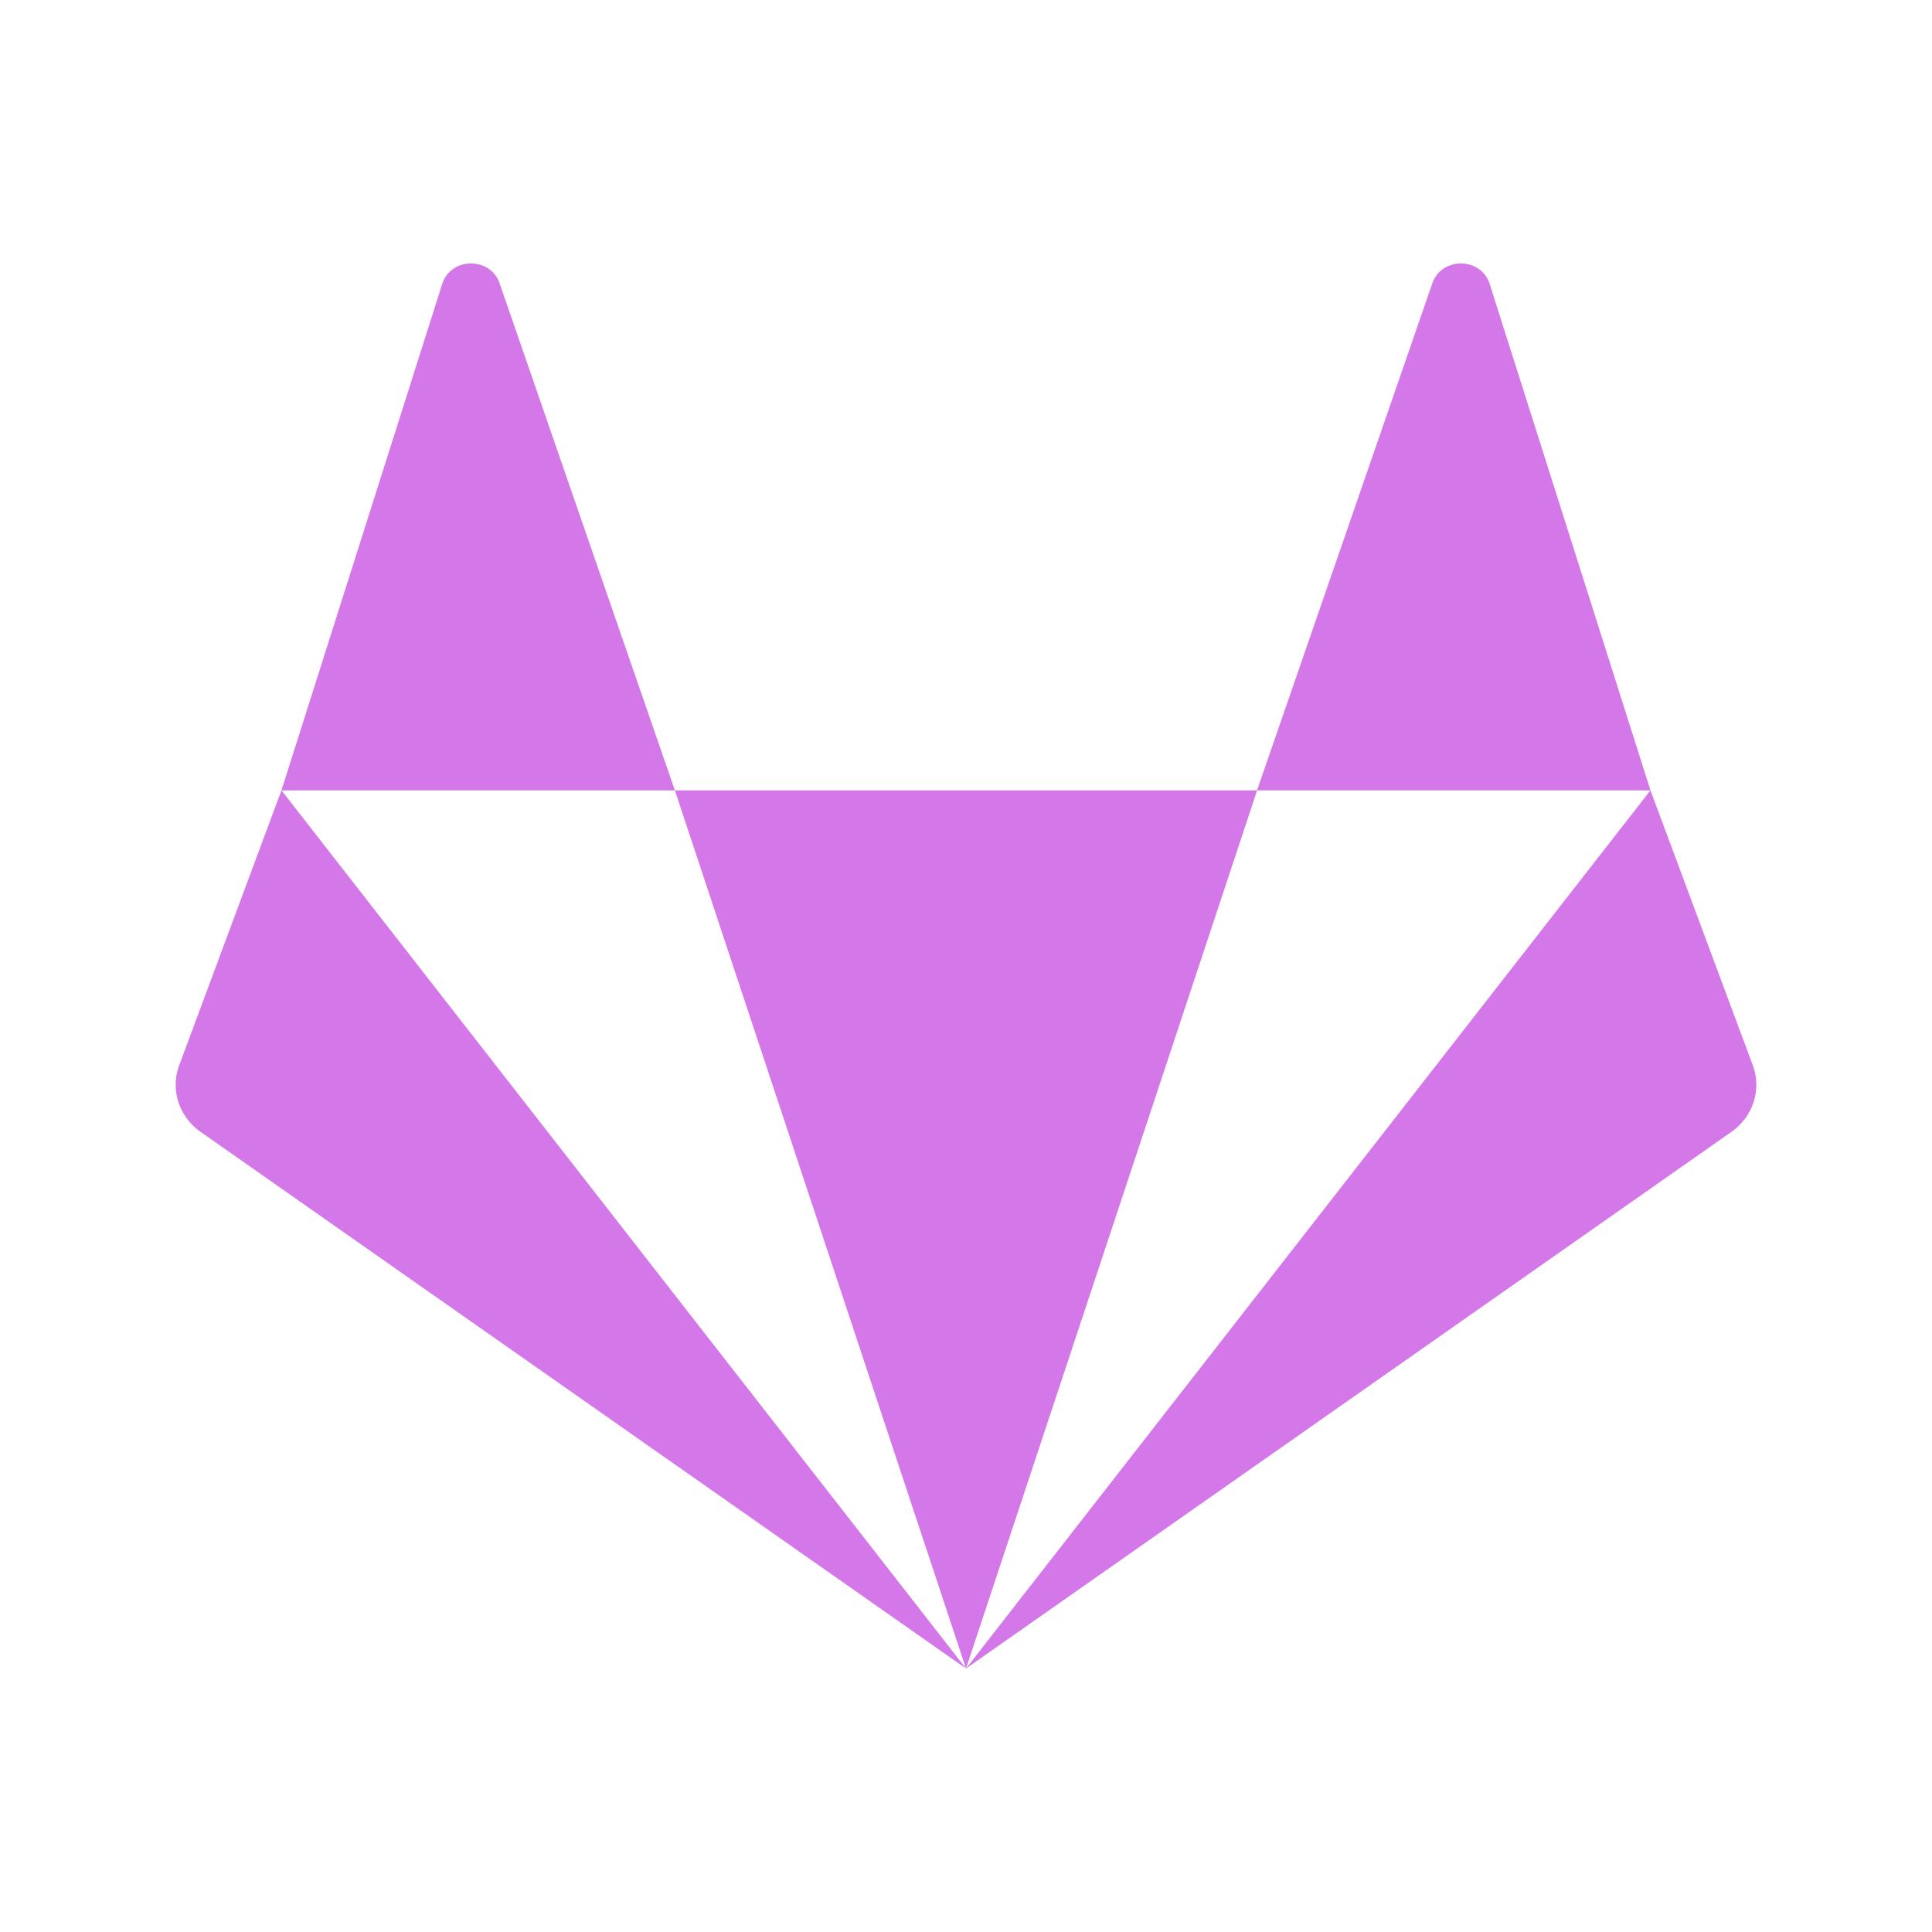 <svg xmlns="http://www.w3.org/2000/svg" width="22" height="22" version="1.1">
 <defs>
  <style id="current-color-scheme" type="text/css">
   .ColorScheme-Text { color:#d478e9; } .ColorScheme-Highlight { color:#4285f4; } .ColorScheme-NeutralText { color:#ff9800; } .ColorScheme-PositiveText { color:#4caf50; } .ColorScheme-NegativeText { color:#f44336; }
  </style>
 </defs>
 <path style="fill:currentColor" class="ColorScheme-Text" d="m 5.363,3 c -0.137,0 -0.275,0.076 -0.326,0.229 l -1.832,5.771 h 4.48 L 5.69,3.229 c -0.051,-0.153 -0.189,-0.229 -0.326,-0.229 z M 7.685,9 11,19 14.315,9 Z m 6.629,0 h 4.48 l -1.832,-5.771 c -0.103,-0.305 -0.55,-0.305 -0.653,0 z m 4.48,0 L 11,19 19.717,12.888 c 0.241,-0.169 0.341,-0.467 0.249,-0.74 z M 11,19 3.205,9 2.034,12.148 c -0.092,0.273 0.009,0.572 0.249,0.74 z"/>
</svg>

